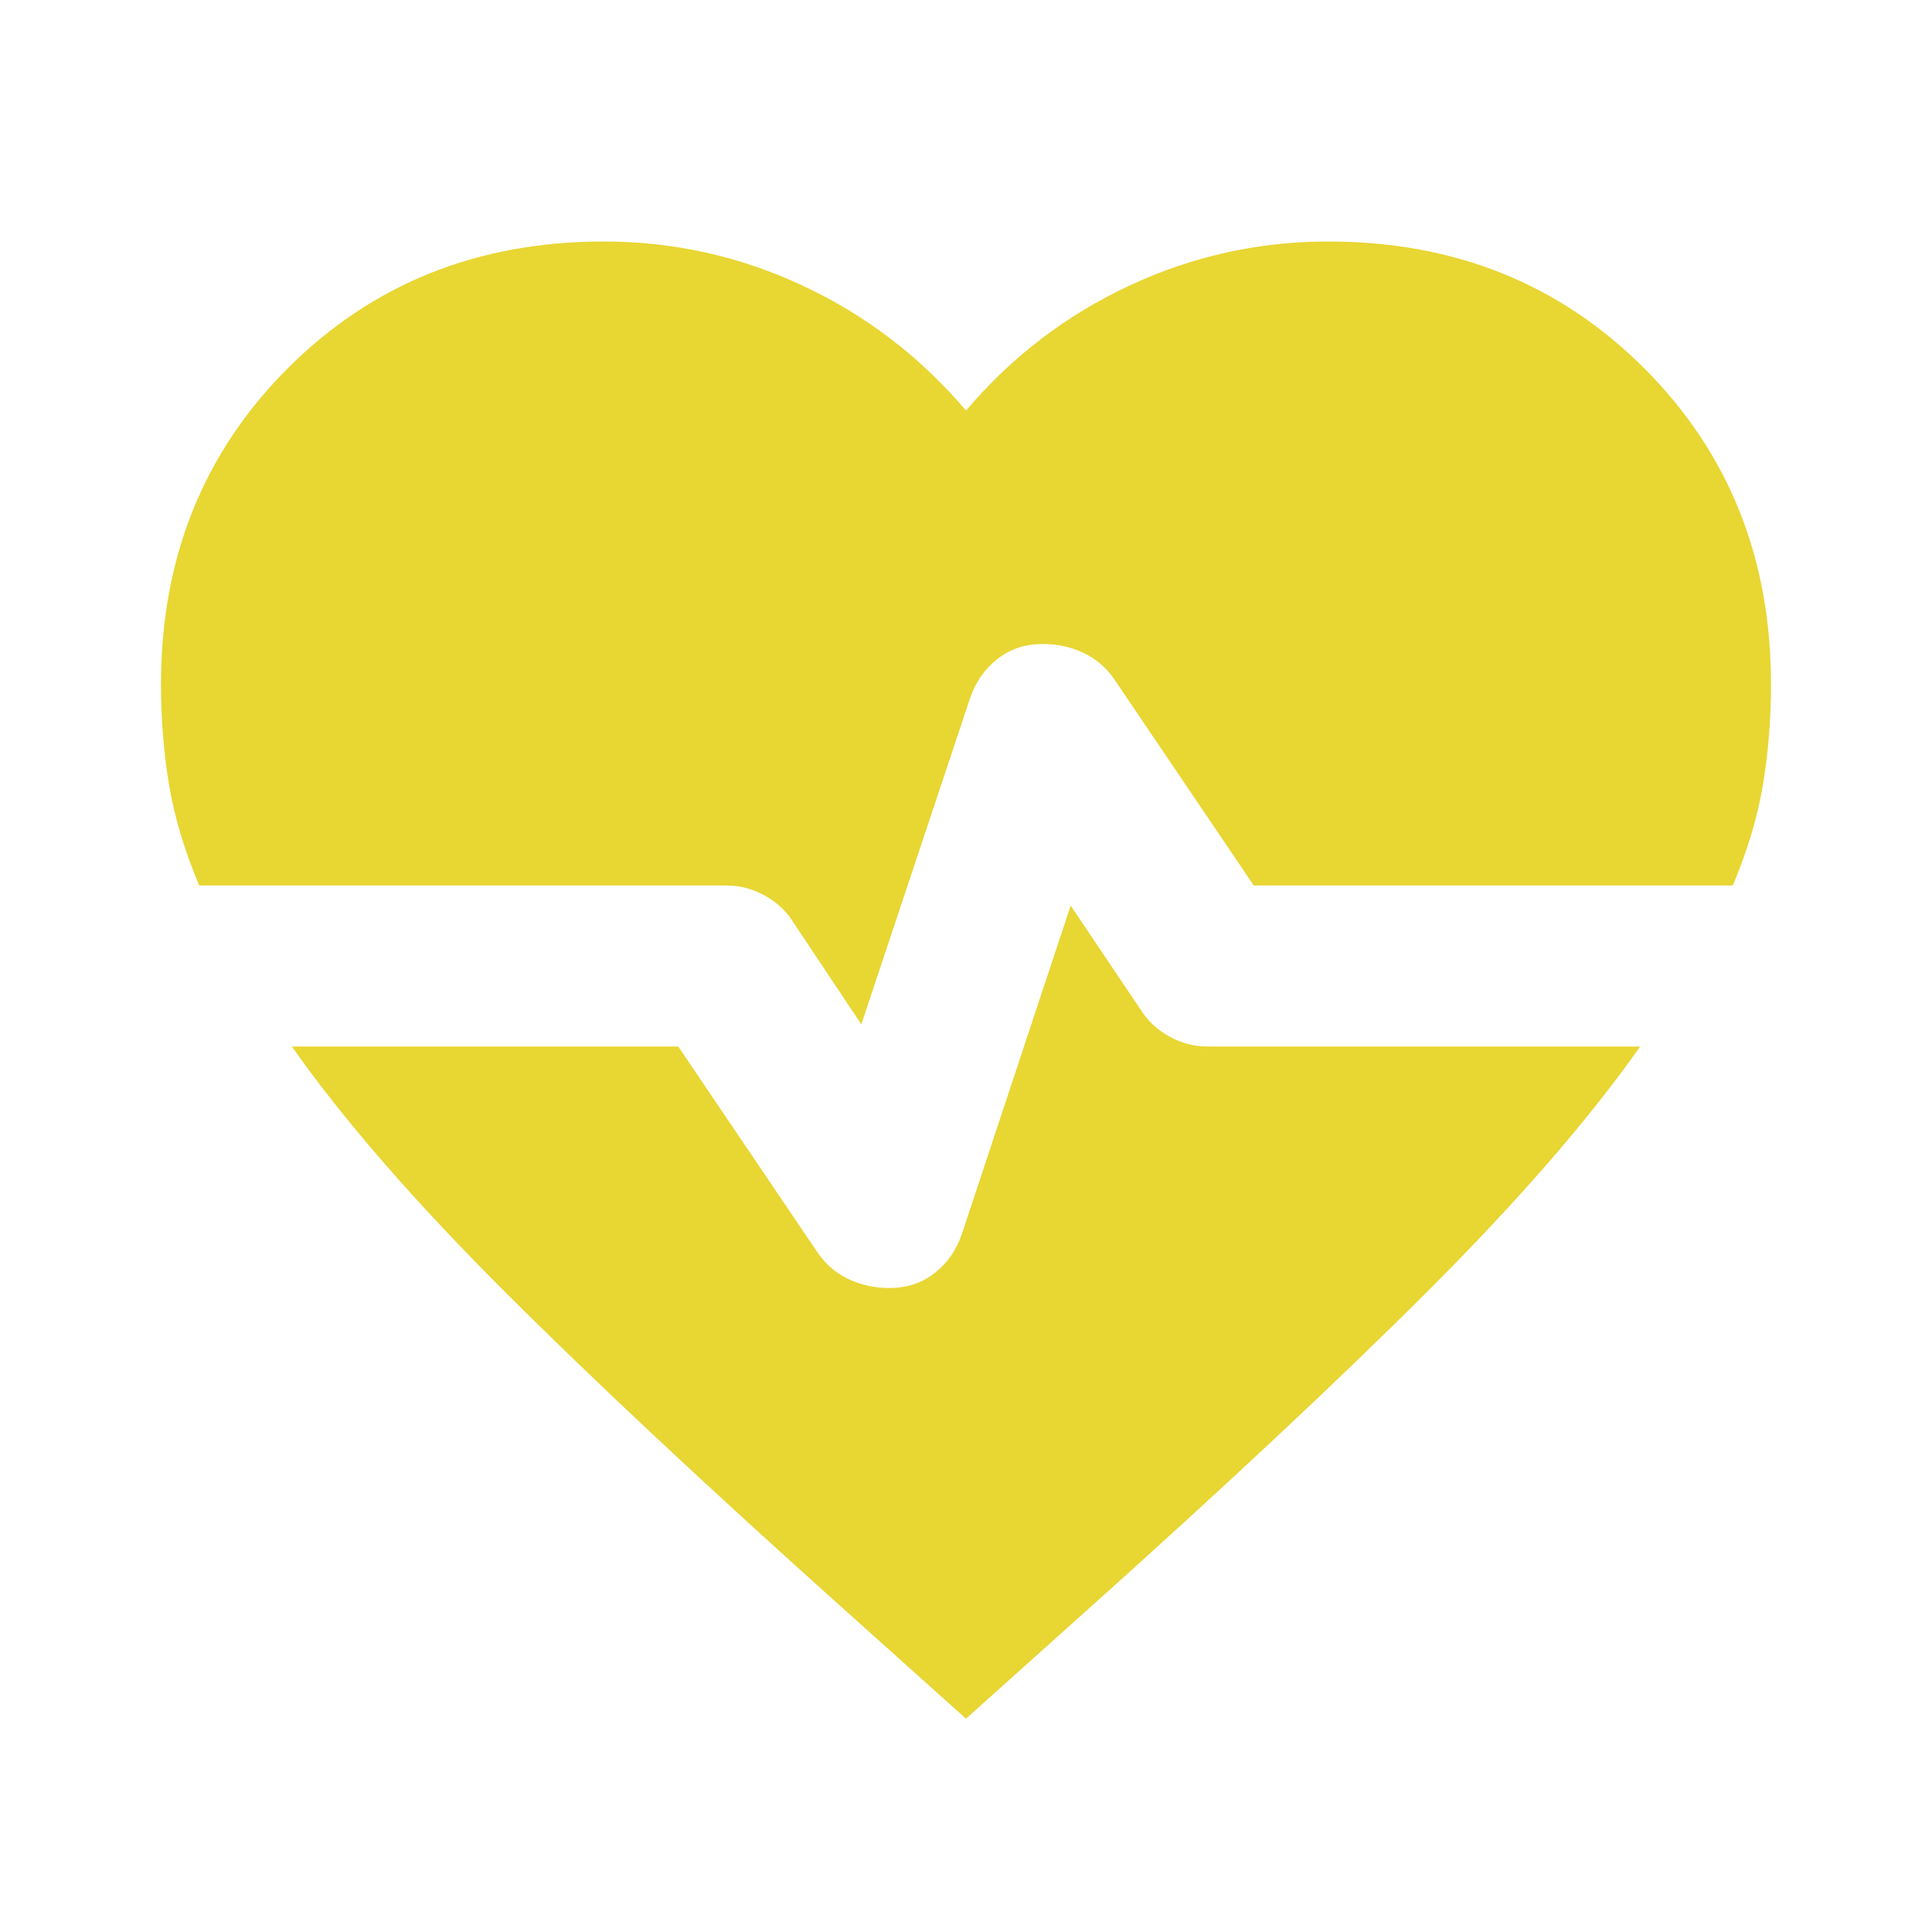 <svg width="63" height="63" viewBox="0 0 63 63" fill="none" xmlns="http://www.w3.org/2000/svg">
<path d="M28.087 33.403L25.856 30.056C25.637 29.706 25.331 29.422 24.938 29.203C24.544 28.984 24.128 28.875 23.691 28.875H6.497C6.016 27.738 5.688 26.644 5.513 25.594C5.338 24.544 5.25 23.45 5.25 22.312C5.25 18.2 6.628 14.766 9.384 12.009C12.141 9.253 15.575 7.875 19.688 7.875C21.962 7.875 24.128 8.356 26.184 9.319C28.241 10.281 30.012 11.637 31.5 13.387C32.987 11.637 34.759 10.281 36.816 9.319C38.872 8.356 41.038 7.875 43.312 7.875C47.425 7.875 50.859 9.253 53.616 12.009C56.372 14.766 57.75 18.2 57.75 22.312C57.75 23.45 57.663 24.544 57.487 25.594C57.312 26.644 56.984 27.738 56.503 28.875H40.884L36.356 22.181C36.094 21.788 35.755 21.492 35.34 21.294C34.926 21.096 34.477 20.998 33.994 21C33.425 21 32.933 21.165 32.519 21.494C32.104 21.823 31.808 22.249 31.631 22.772L28.087 33.403ZM31.5 56.044L27.694 52.631C23.1 48.519 19.337 44.997 16.406 42.066C13.475 39.134 11.178 36.487 9.516 34.125H22.116L26.644 40.819C26.906 41.212 27.246 41.508 27.662 41.706C28.079 41.904 28.527 42.002 29.006 42C29.575 42 30.068 41.836 30.484 41.507C30.901 41.178 31.195 40.751 31.369 40.228L34.913 29.531L37.209 32.944C37.428 33.294 37.734 33.578 38.128 33.797C38.522 34.016 38.938 34.125 39.375 34.125H53.484C51.822 36.487 49.525 39.134 46.594 42.066C43.663 44.997 39.9 48.519 35.306 52.631L31.5 56.044Z" fill="#E8D633"/>
</svg>
